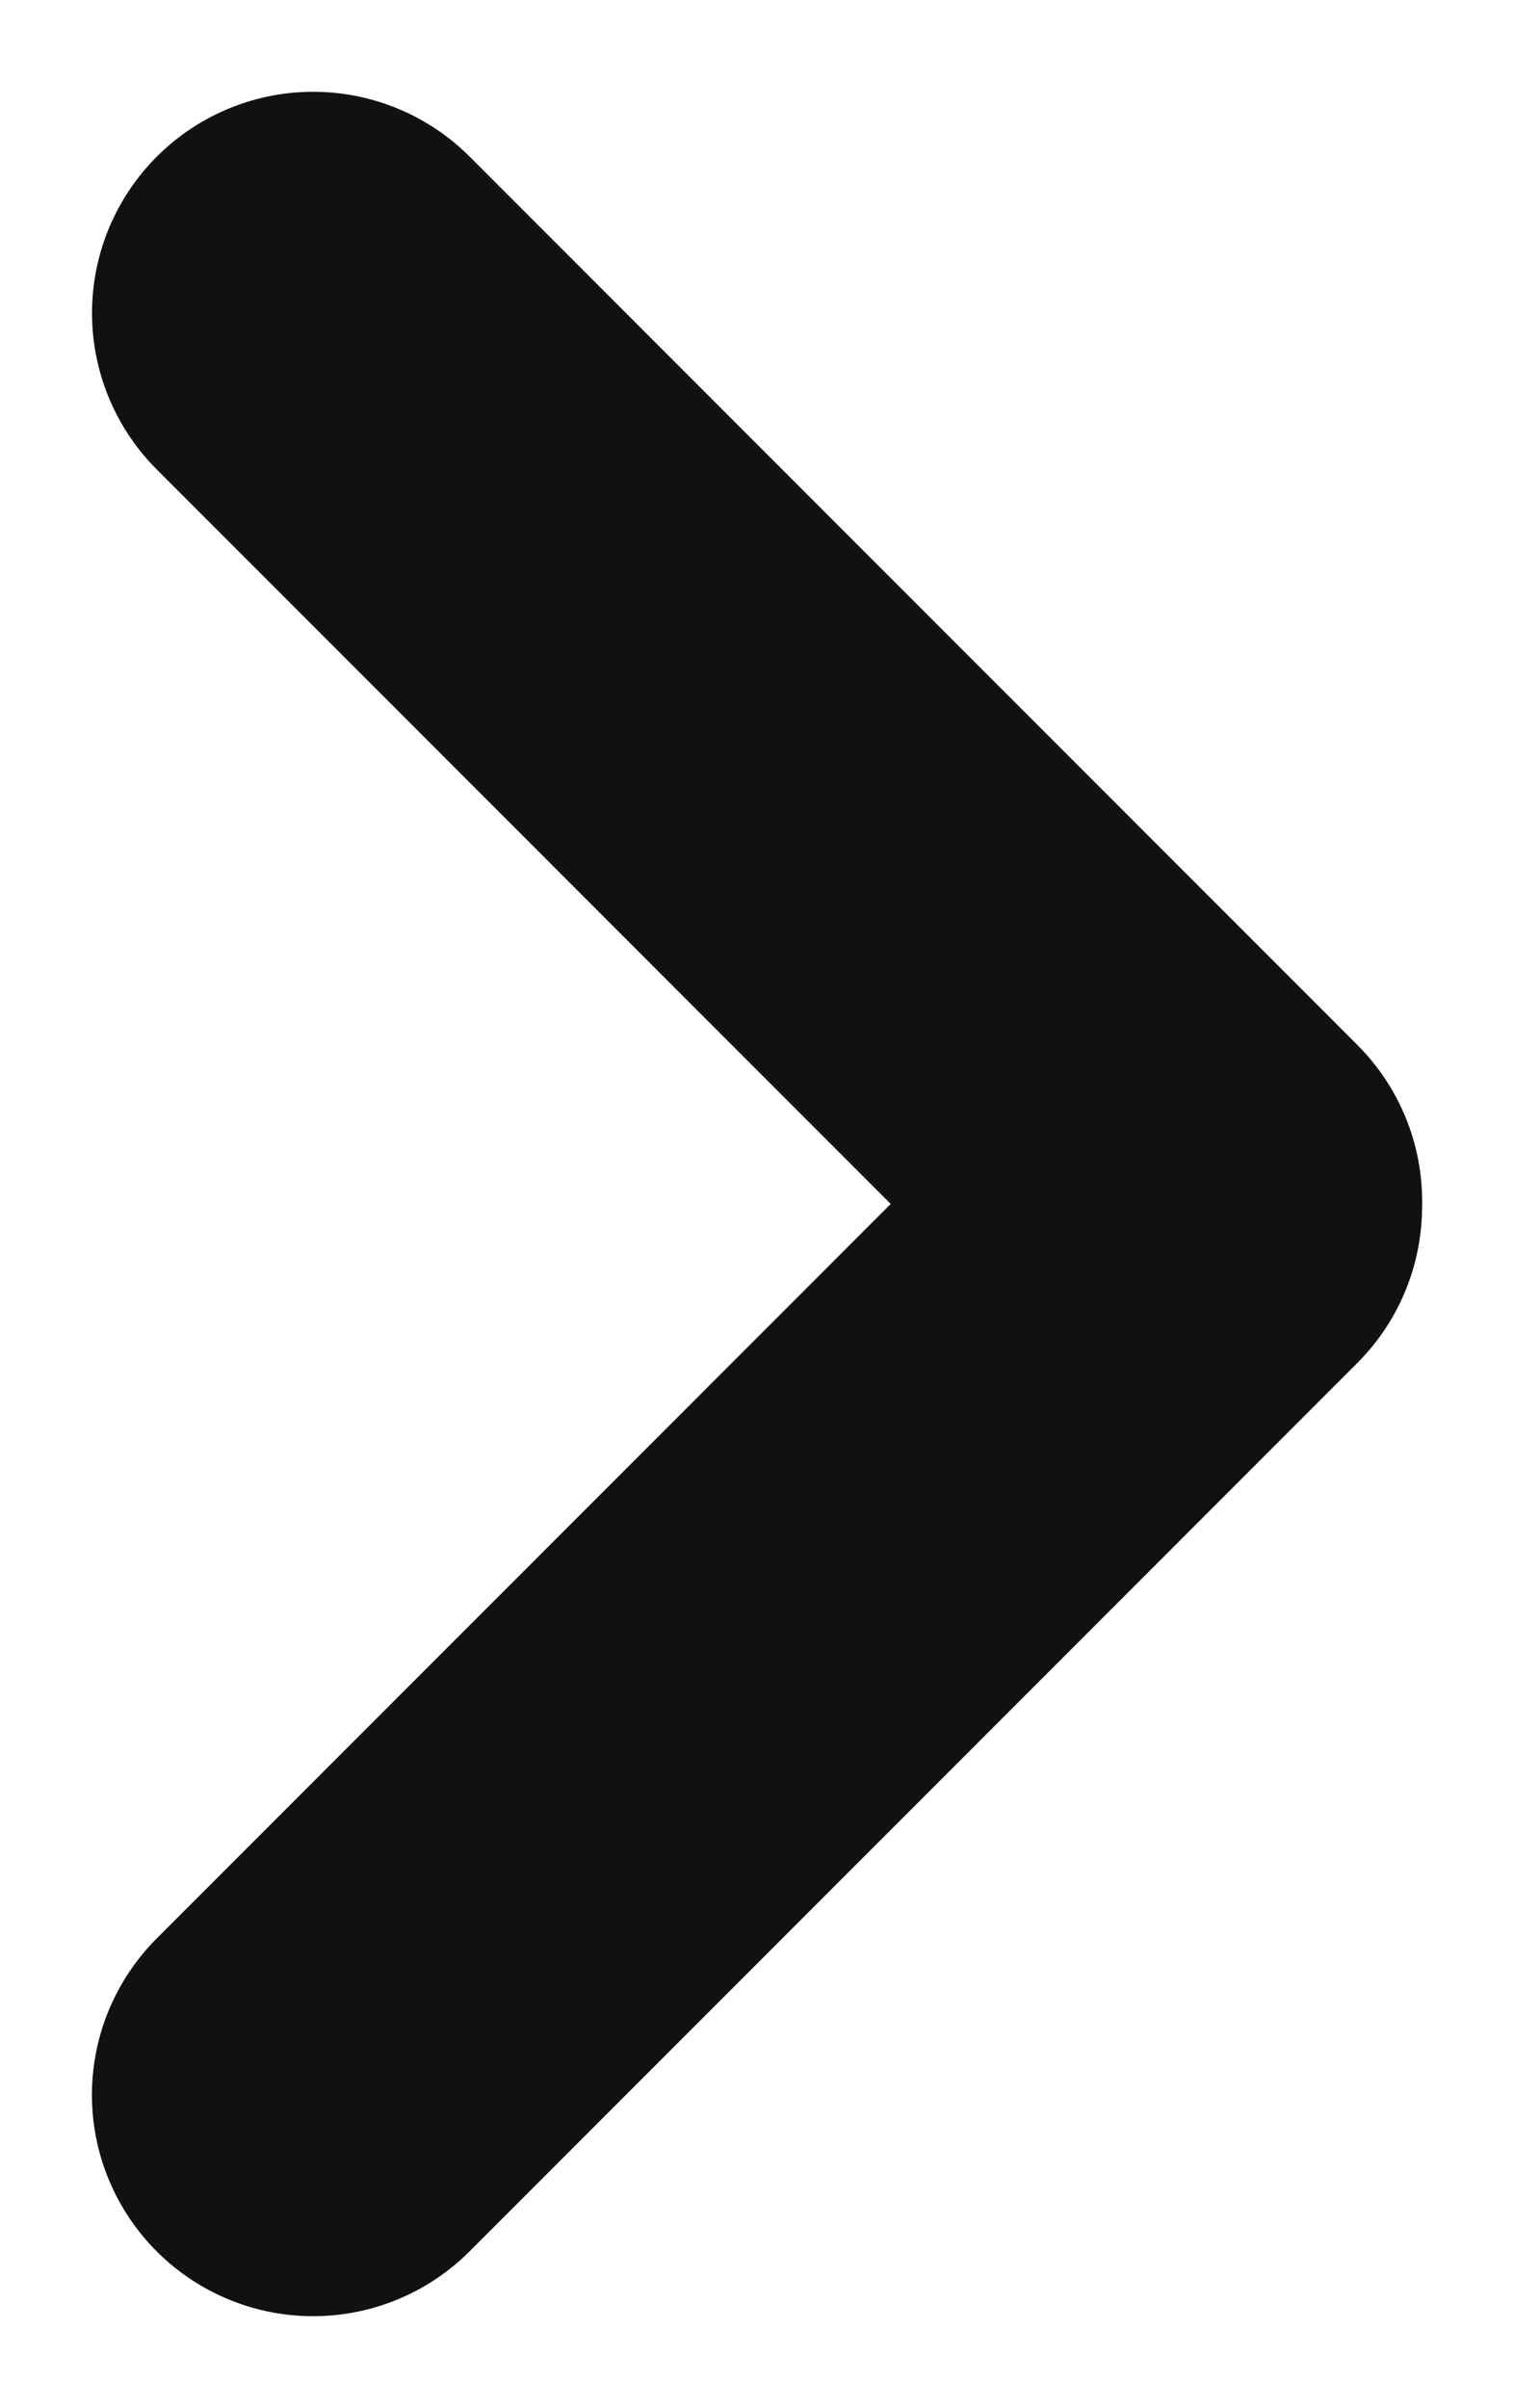<svg xmlns="http://www.w3.org/2000/svg" width="6.16" height="9.794" viewBox="0 0 6.16 9.794">
  <g id="그룹_4413" data-name="그룹 4413" transform="translate(1.274 1.273)">
    <line id="선_686" data-name="선 686" y1="5.109" x2="0.001" transform="translate(3.613 3.613) rotate(135)" fill="none" stroke="#111" stroke-linecap="round" stroke-width="1.8"/>
    <line id="선_687" data-name="선 687" x2="0.001" y2="5.109" transform="translate(0 7.248) rotate(-135)" fill="none" stroke="#111" stroke-linecap="round" stroke-width="1.8"/>
  </g>
</svg>
